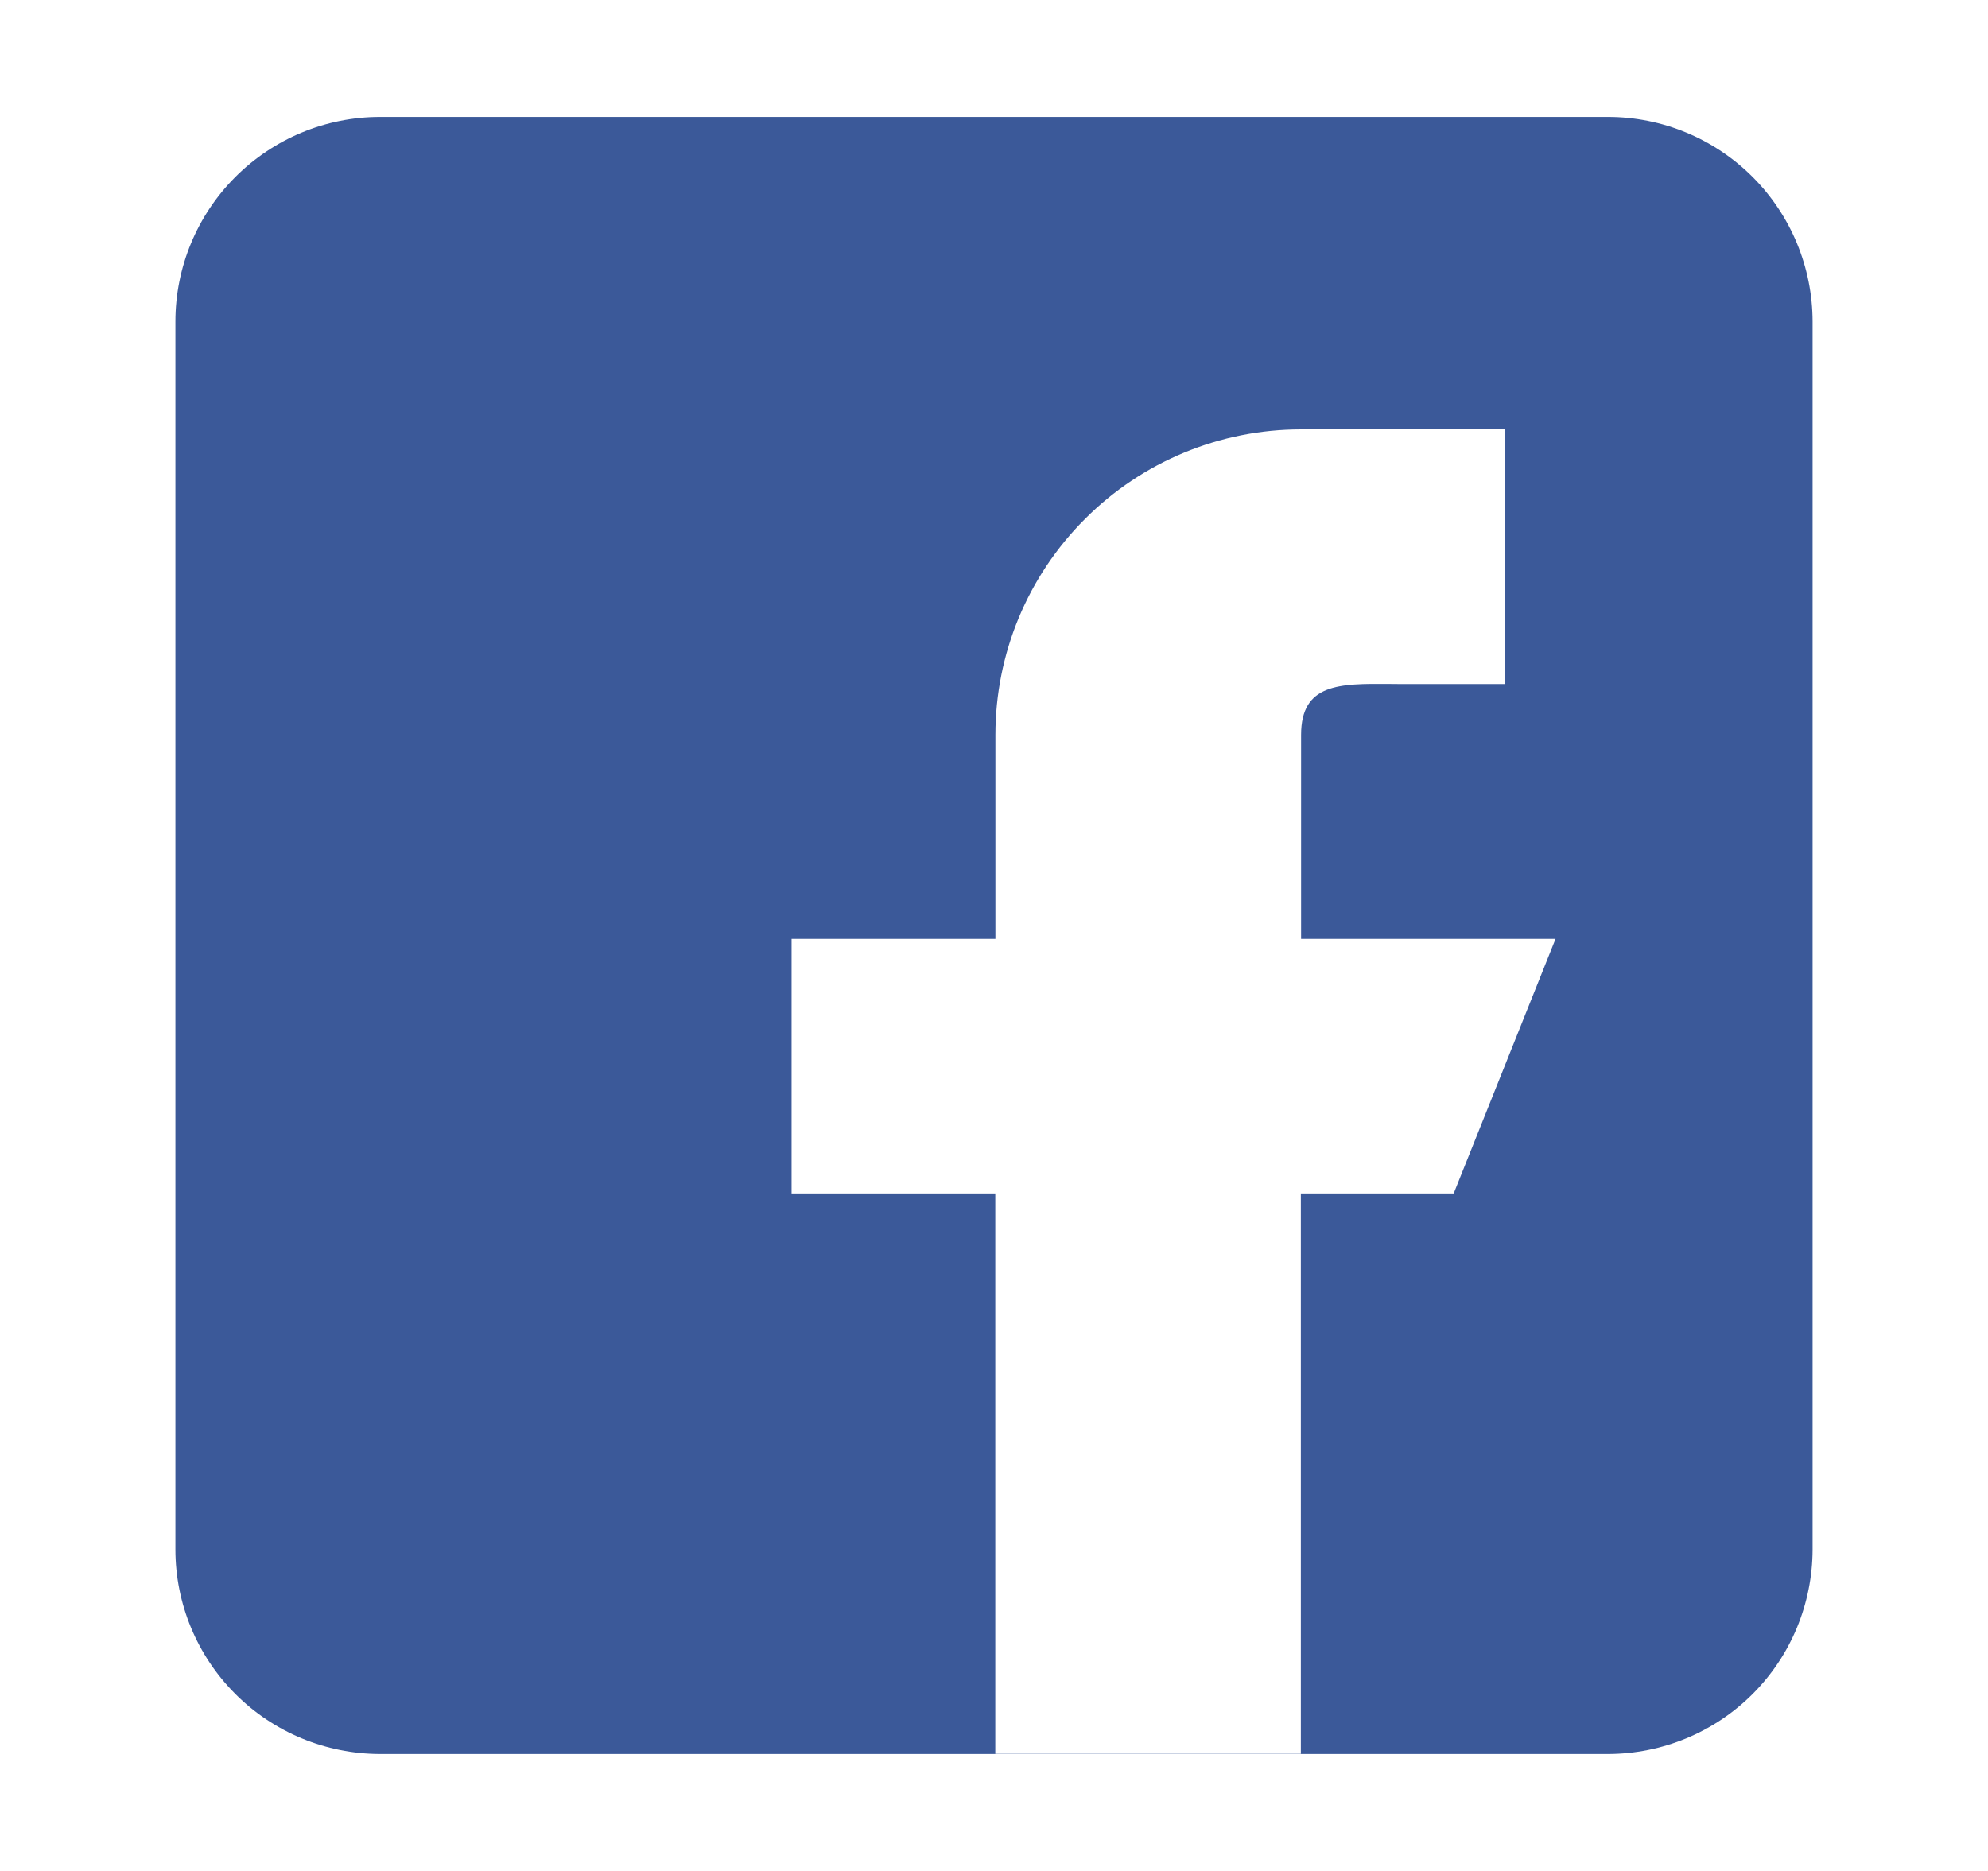 <svg width="17" height="16" viewBox="0 0 17 16" fill="none" xmlns="http://www.w3.org/2000/svg">
<path fill-rule="evenodd" clip-rule="evenodd" d="M3.25 1H13.75C14.214 1 14.659 1.185 14.987 1.513C15.315 1.841 15.499 2.286 15.5 2.75V13.25C15.499 13.714 15.315 14.159 14.987 14.487C14.659 14.815 14.214 14.999 13.75 15H3.25C2.786 14.999 2.341 14.815 2.013 14.487C1.685 14.159 1.5 13.714 1.5 13.25V2.75C1.5 2.286 1.685 1.841 2.013 1.513C2.341 1.185 2.786 1 3.25 1ZM11.126 6.285V8.029H13.302L12.431 10.206H11.124V14.998H8.511V10.206H6.769V8.029H8.512V6.285C8.512 5.592 8.787 4.928 9.278 4.438C9.768 3.947 10.432 3.672 11.126 3.672H12.869V5.85H11.997C11.959 5.85 11.921 5.849 11.883 5.849C11.456 5.846 11.126 5.843 11.126 6.285Z" fill="#3B5999"/>
</svg>
